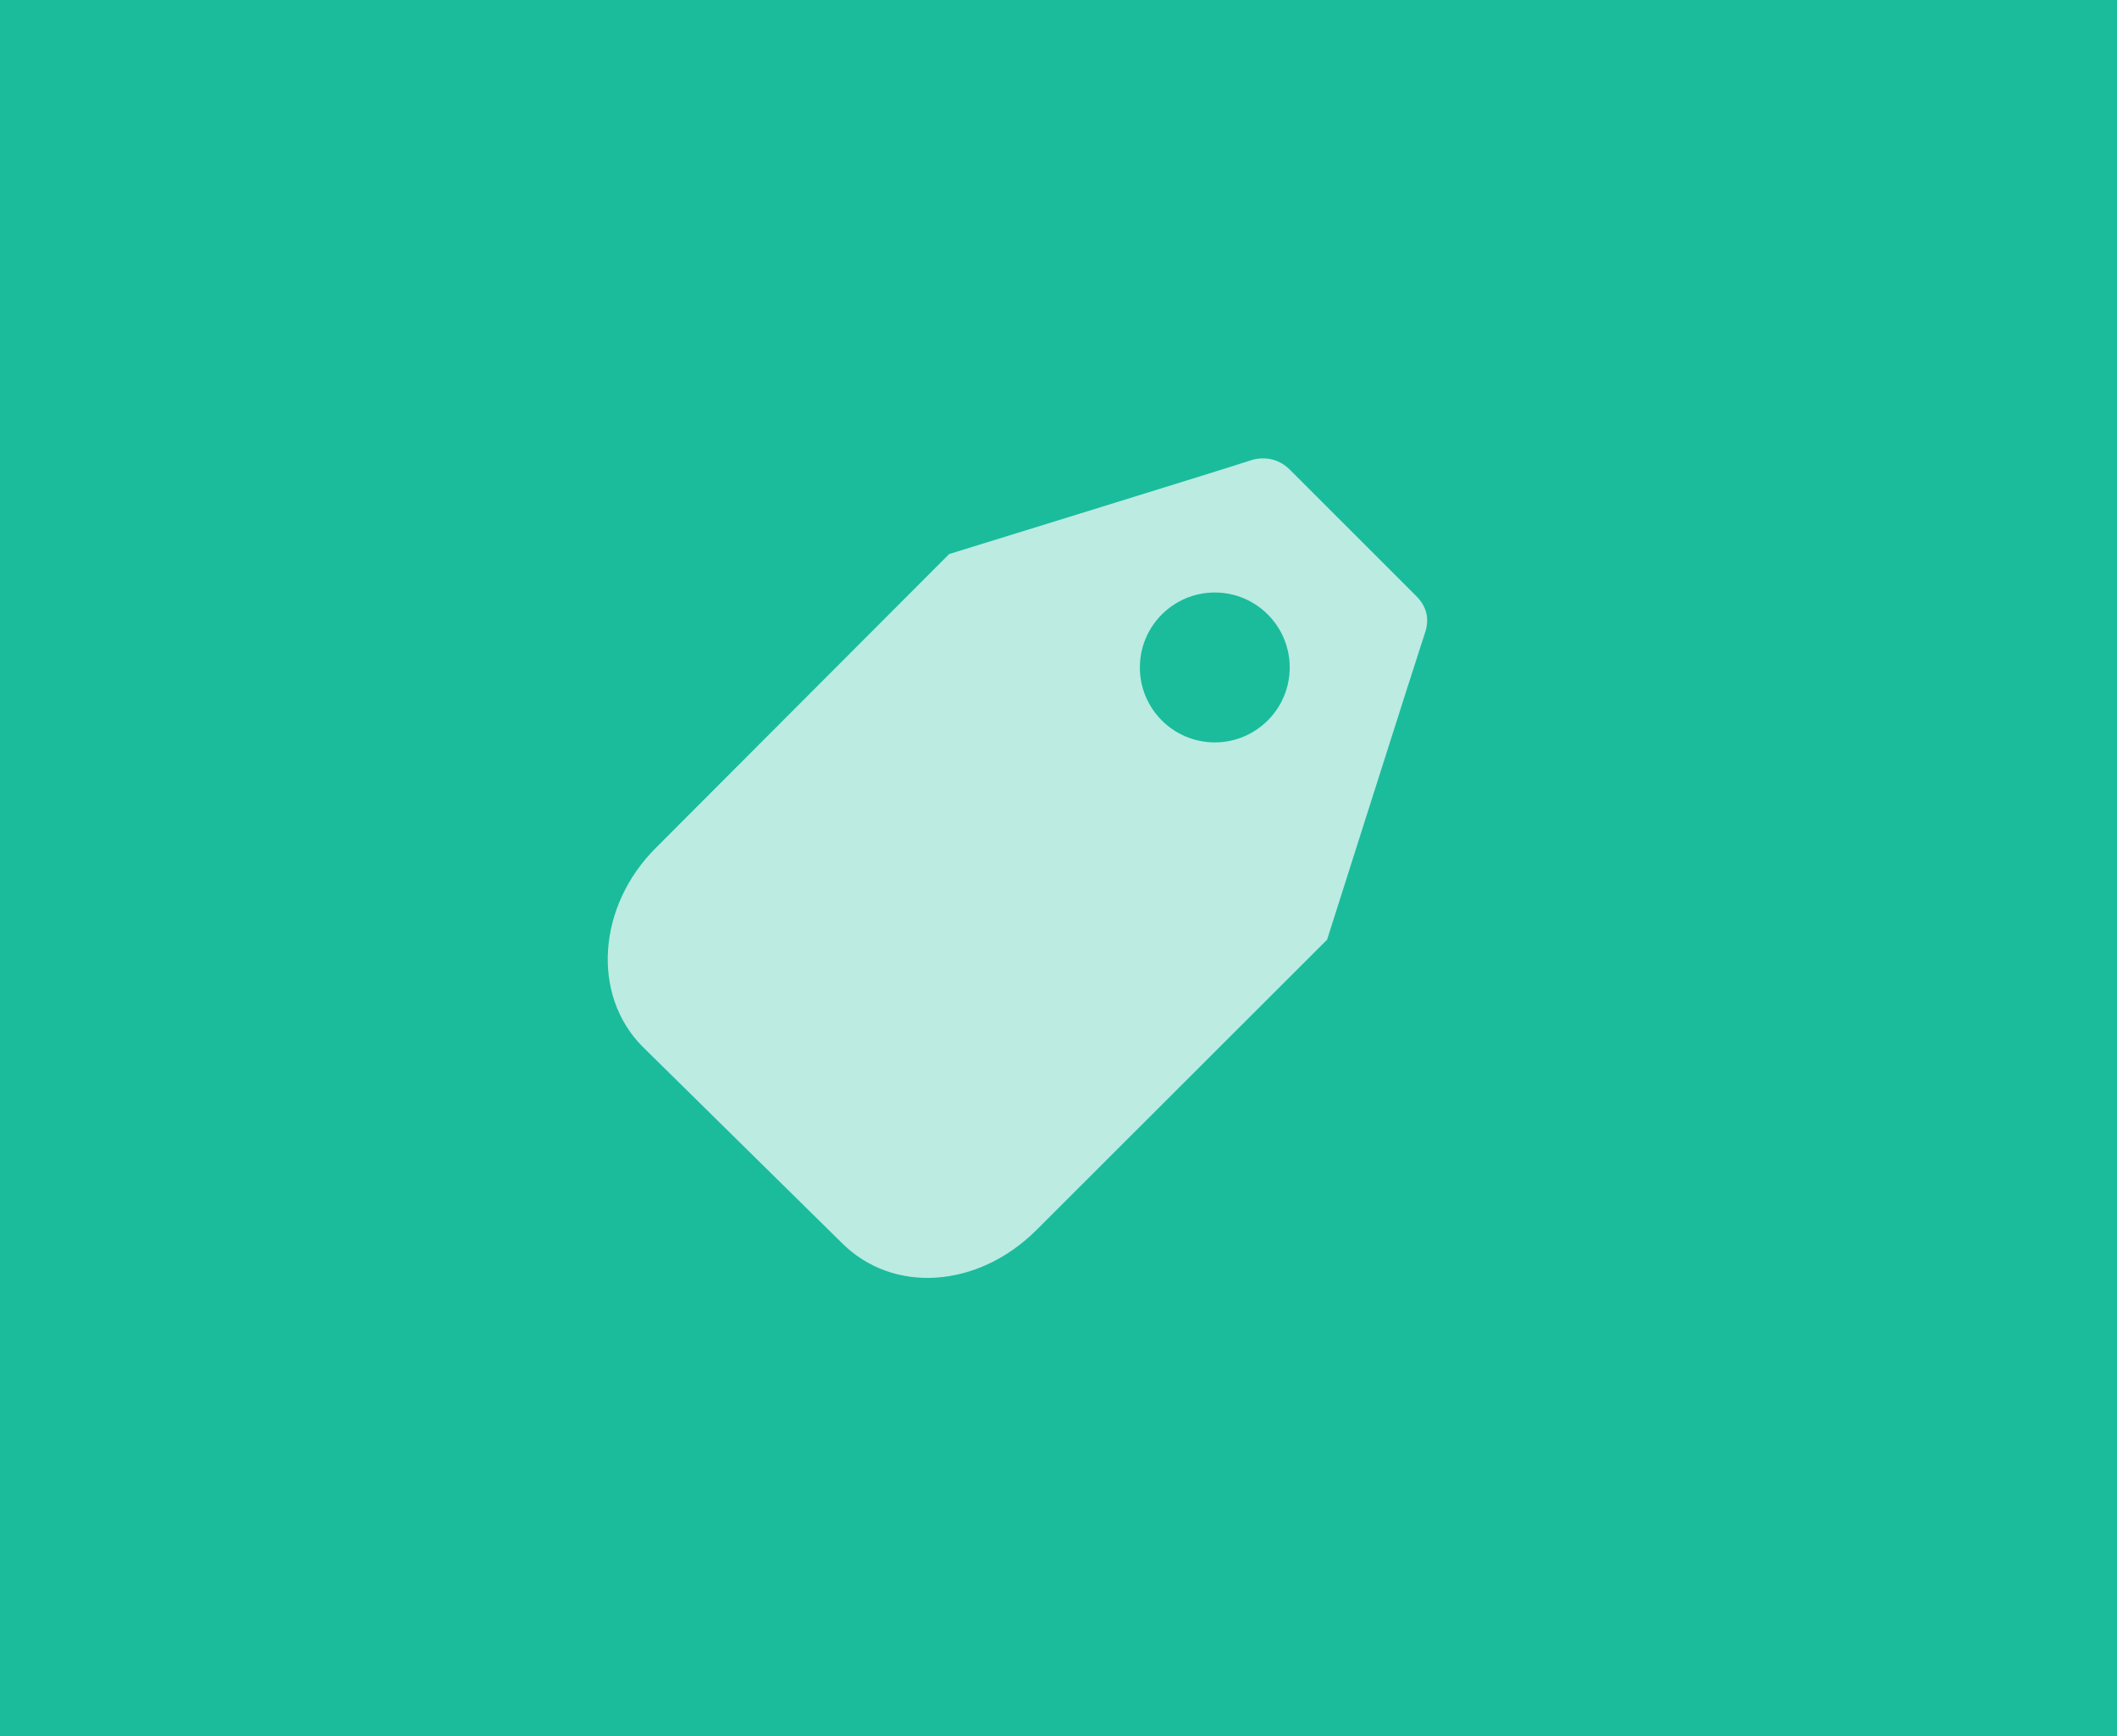 <?xml version="1.0" encoding="utf-8"?>
<!-- Generator: Adobe Illustrator 16.0.0, SVG Export Plug-In . SVG Version: 6.00 Build 0)  -->
<!DOCTYPE svg PUBLIC "-//W3C//DTD SVG 1.1//EN" "http://www.w3.org/Graphics/SVG/1.1/DTD/svg11.dtd">
<svg version="1.1" xmlns="http://www.w3.org/2000/svg" xmlns:xlink="http://www.w3.org/1999/xlink" x="0px" y="0px"
	 width="53.421px" height="43.812px" viewBox="0 0 53.421 43.812" enable-background="new 0 0 53.421 43.812" xml:space="preserve">
<g id="Guides">
</g>
<g id="Wires">
</g>
<g id="Text">
	<rect fill="#1ABC9C" width="53.421" height="43.812"/>
	<g opacity="0.7">
		<path fill="#FFFFFF" d="M35.737,15.039c-0.285-0.284-2.891-2.891-3.191-3.19c-0.301-0.302-0.702-0.335-1.012-0.224
			c-0.277,0.099-7.582,2.355-7.582,2.355l-7.398,7.41c-1.48,1.473-1.633,3.72-0.34,5.02l5.021,4.946
			c1.292,1.301,3.435,1.158,4.915-0.314l7.338-7.33c0,0,2.35-7.392,2.467-7.731S36.021,15.323,35.737,15.039z M30.655,18.733
			c-1.045,0-1.891-0.847-1.891-1.891c0-1.043,0.846-1.891,1.891-1.891c1.043,0,1.89,0.847,1.89,1.891S31.698,18.733,30.655,18.733z"
			/>
	</g>
</g>
<g id="FB_event" display="none">
</g>
</svg>

